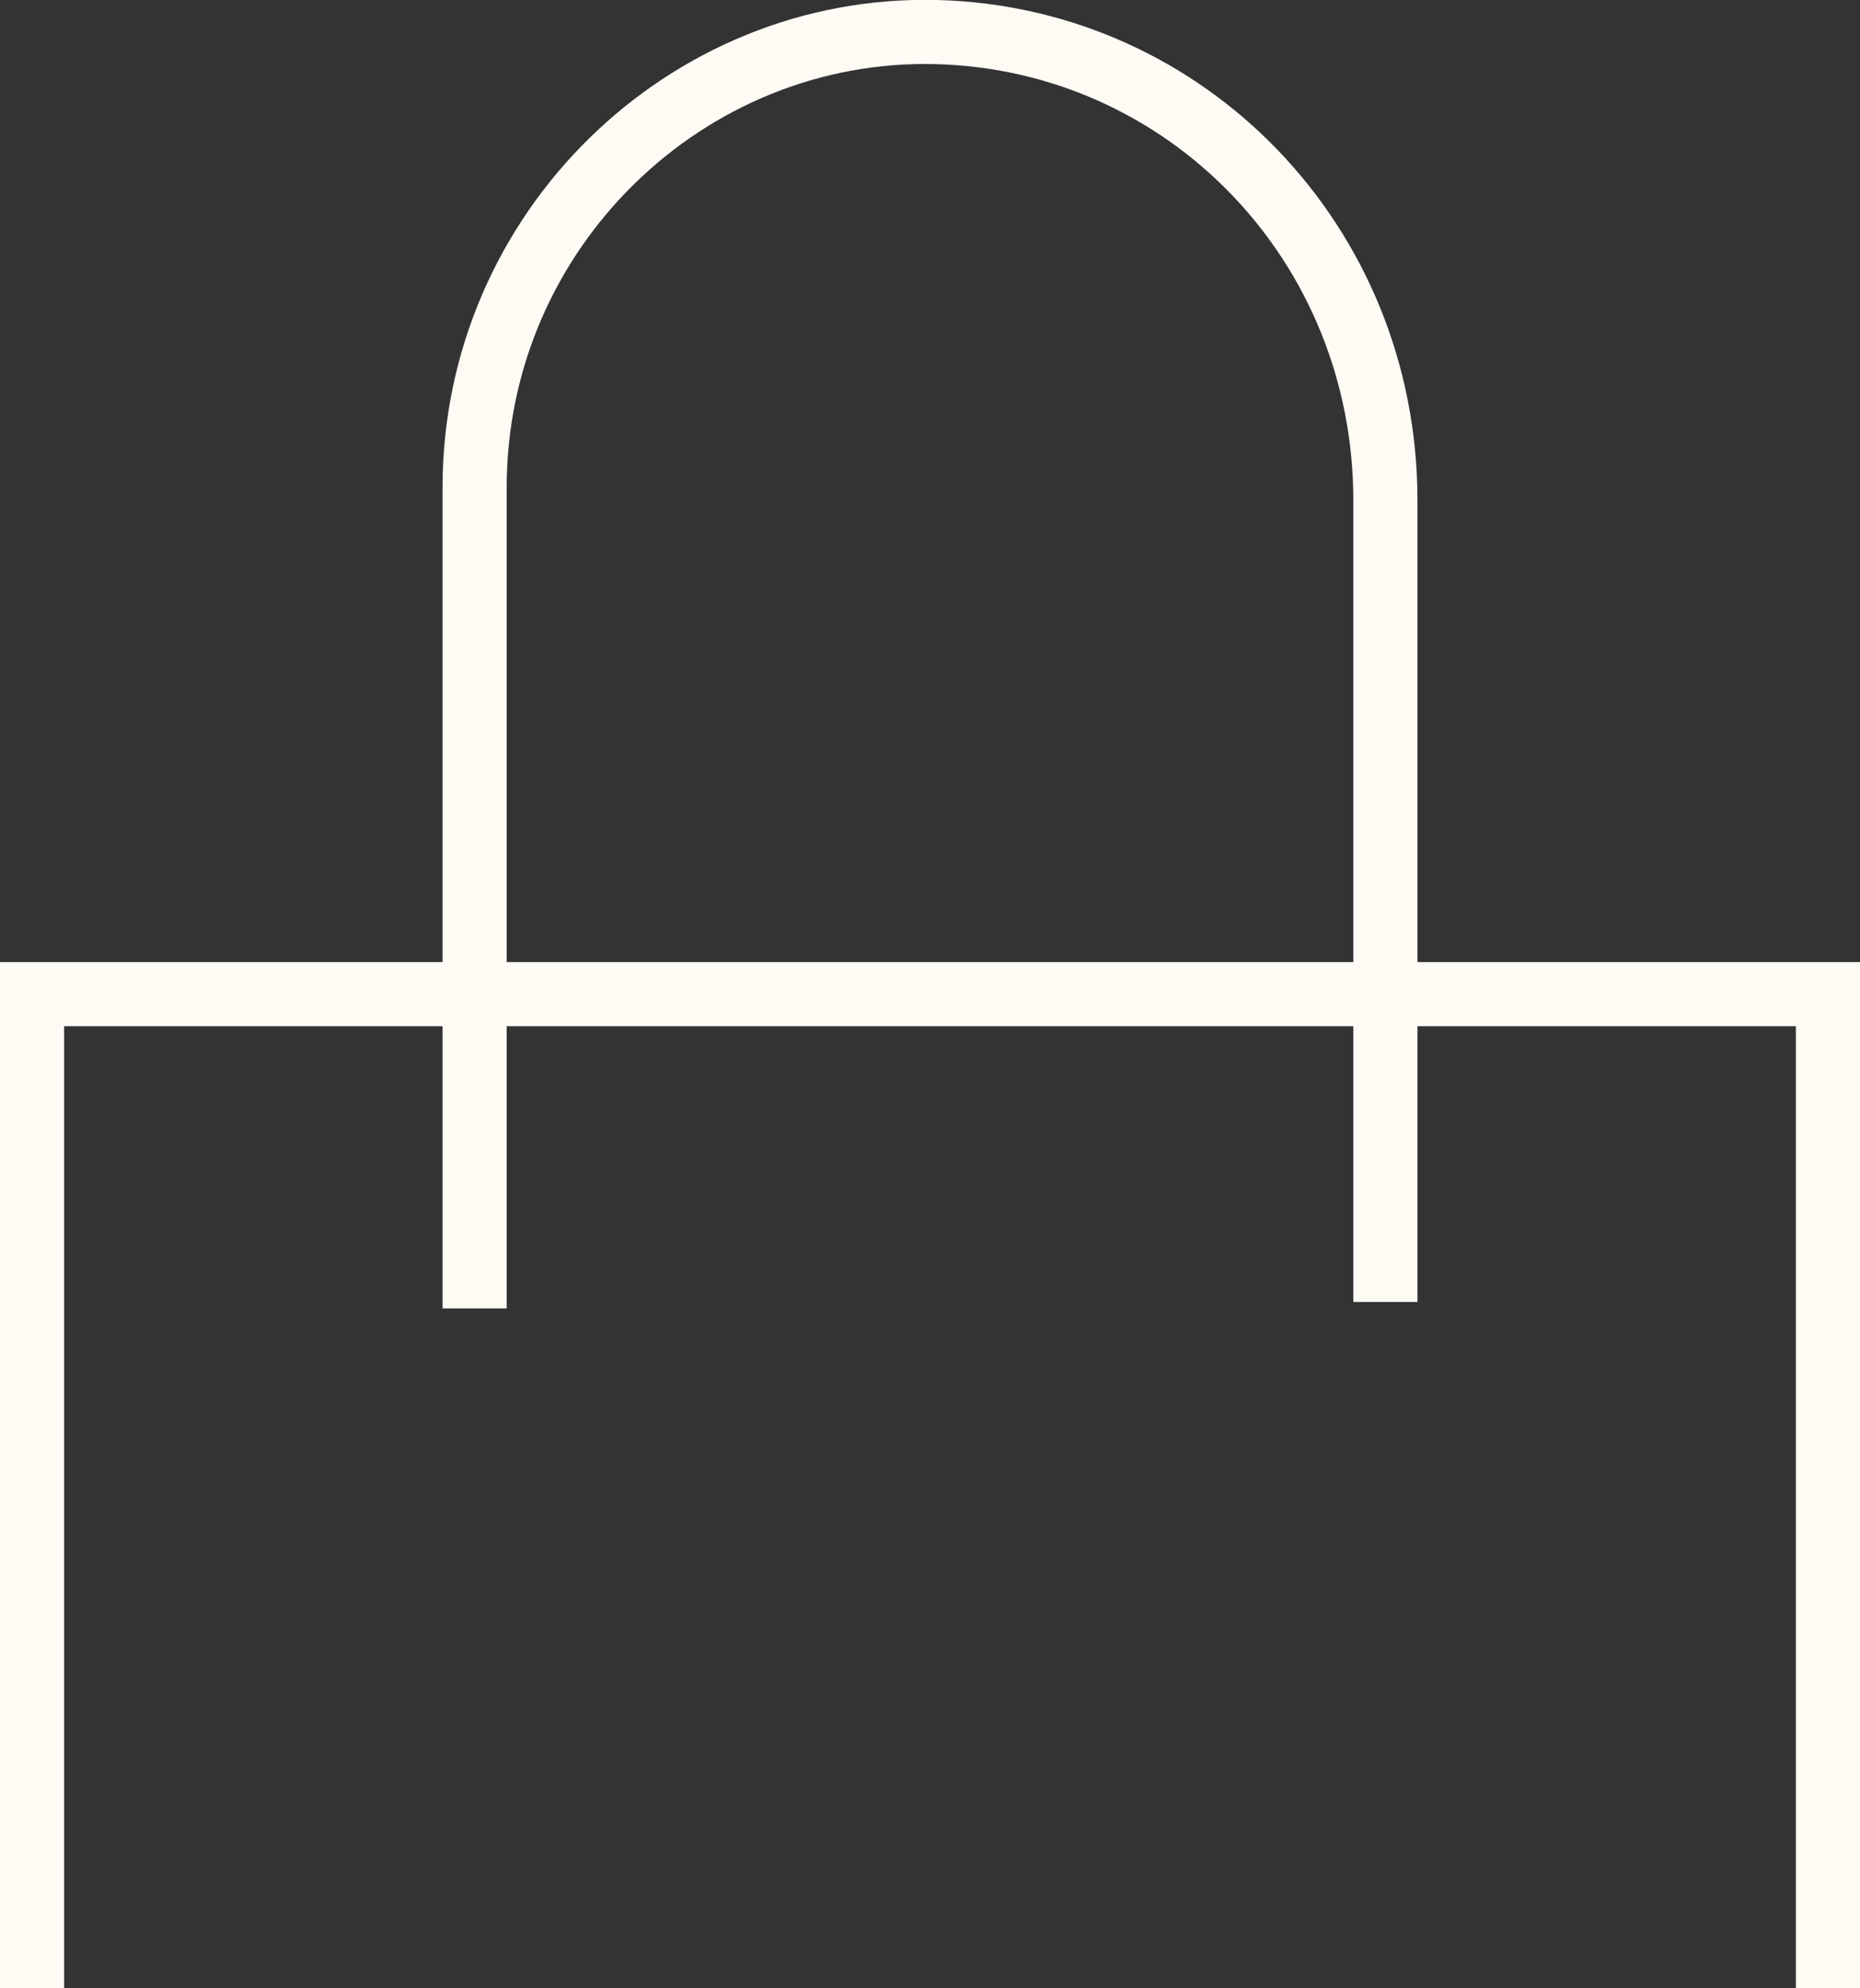 <?xml version="1.0" encoding="utf-8"?>
<!-- Generator: Adobe Illustrator 26.0.1, SVG Export Plug-In . SVG Version: 6.00 Build 0)  -->
<svg version="1.1" id="Warstwa_1" xmlns="http://www.w3.org/2000/svg" xmlns:xlink="http://www.w3.org/1999/xlink" x="0px" y="0px"
	 viewBox="0 0 29 31" style="enable-background:new 0 0 29 31;" xml:space="preserve">
<rect x="0" y="0" width="29" height="31" fill="#333333" stroke="none"/>
<style type="text/css">
	.st0{fill:none;stroke:#fefaf4;}
</style>
<g id="Group_374" transform="translate(0.5 0.5)">
	<path id="Path_71" class="st0" d="M28,30.5V15H0v15.5"/>
	<path id="Path_72" class="st0" d="M21.1,19.8V7.3c0-4-3.1-7.2-7-7.3S6.9,3.1,6.9,7.1c0,0.1,0,0.1,0,0.2v12.6"/>
</g>
</svg>

